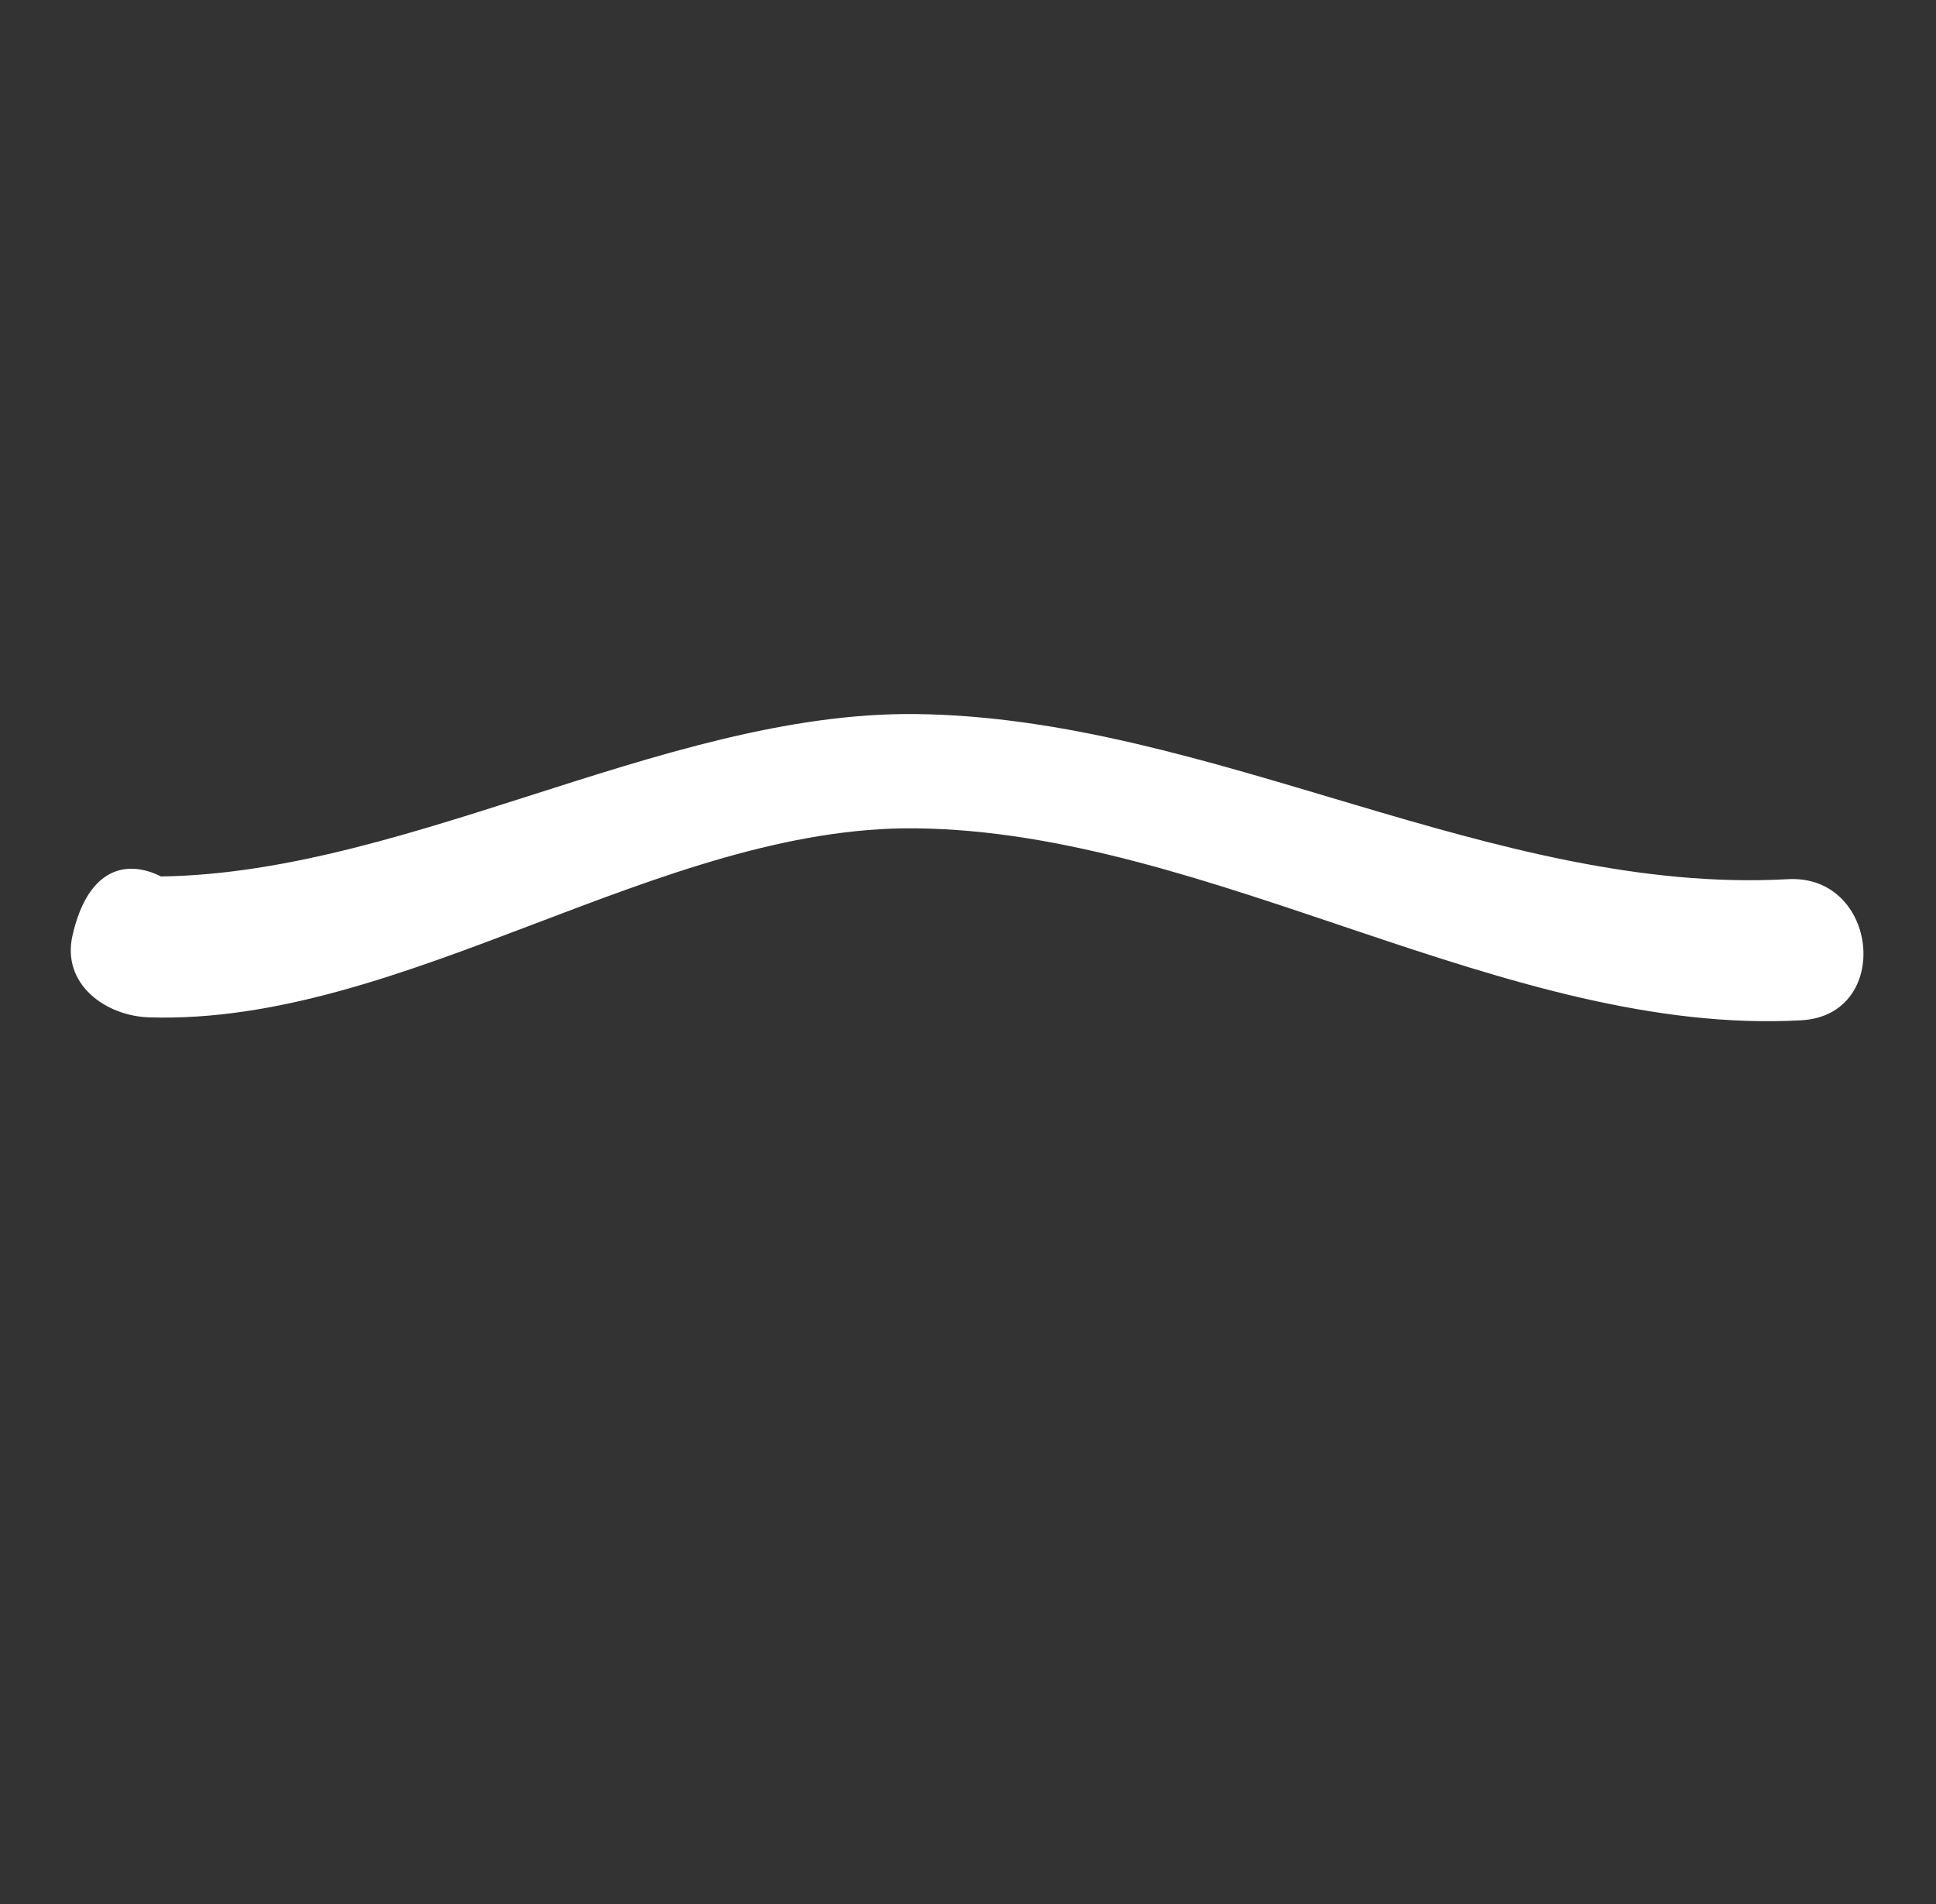 <?xml version="1.0" encoding="UTF-8"?>
<svg width="61px" height="60px" viewBox="0 0 61 60" version="1.1" xmlns="http://www.w3.org/2000/svg" xmlns:xlink="http://www.w3.org/1999/xlink">
    <rect x="0" y="0" width="61" height="60" fill="#333333" stroke="none"/>
    <title>linea curva</title>
    <g id="Diseños" stroke="none" stroke-width="1" fill="none" fill-rule="evenodd">
        <g id="Diseñar-Jugada" transform="translate(-448, -758)" fill="#FFFFFF" fill-rule="nonzero">
            <g id="linea-curva" transform="translate(448, 758)">
                <g id="Group" transform="translate(30.636, 29.727) rotate(-140.471) translate(-30.636, -29.727) translate(7.636, 10.727)">
                    <path d="M4.468,36.914 C11.276,30.63 21.728,29.276 28.963,23.447 C35.259,18.374 38.306,8.788 44.676,3.854 C43.507,3.704 42.338,3.553 41.168,3.402 C41.841,4.984 47.007,5.091 45.026,1.147 C44.316,-0.265 42.601,-0.145 41.518,0.695 C35.162,5.618 32.952,15.61 26.671,20.67 C19.421,26.511 8.131,27.459 1.309,33.756 C-0.812,35.713 2.354,38.865 4.468,36.914" id="Path"></path>
                </g>
            </g>
        </g>
    </g>
</svg>